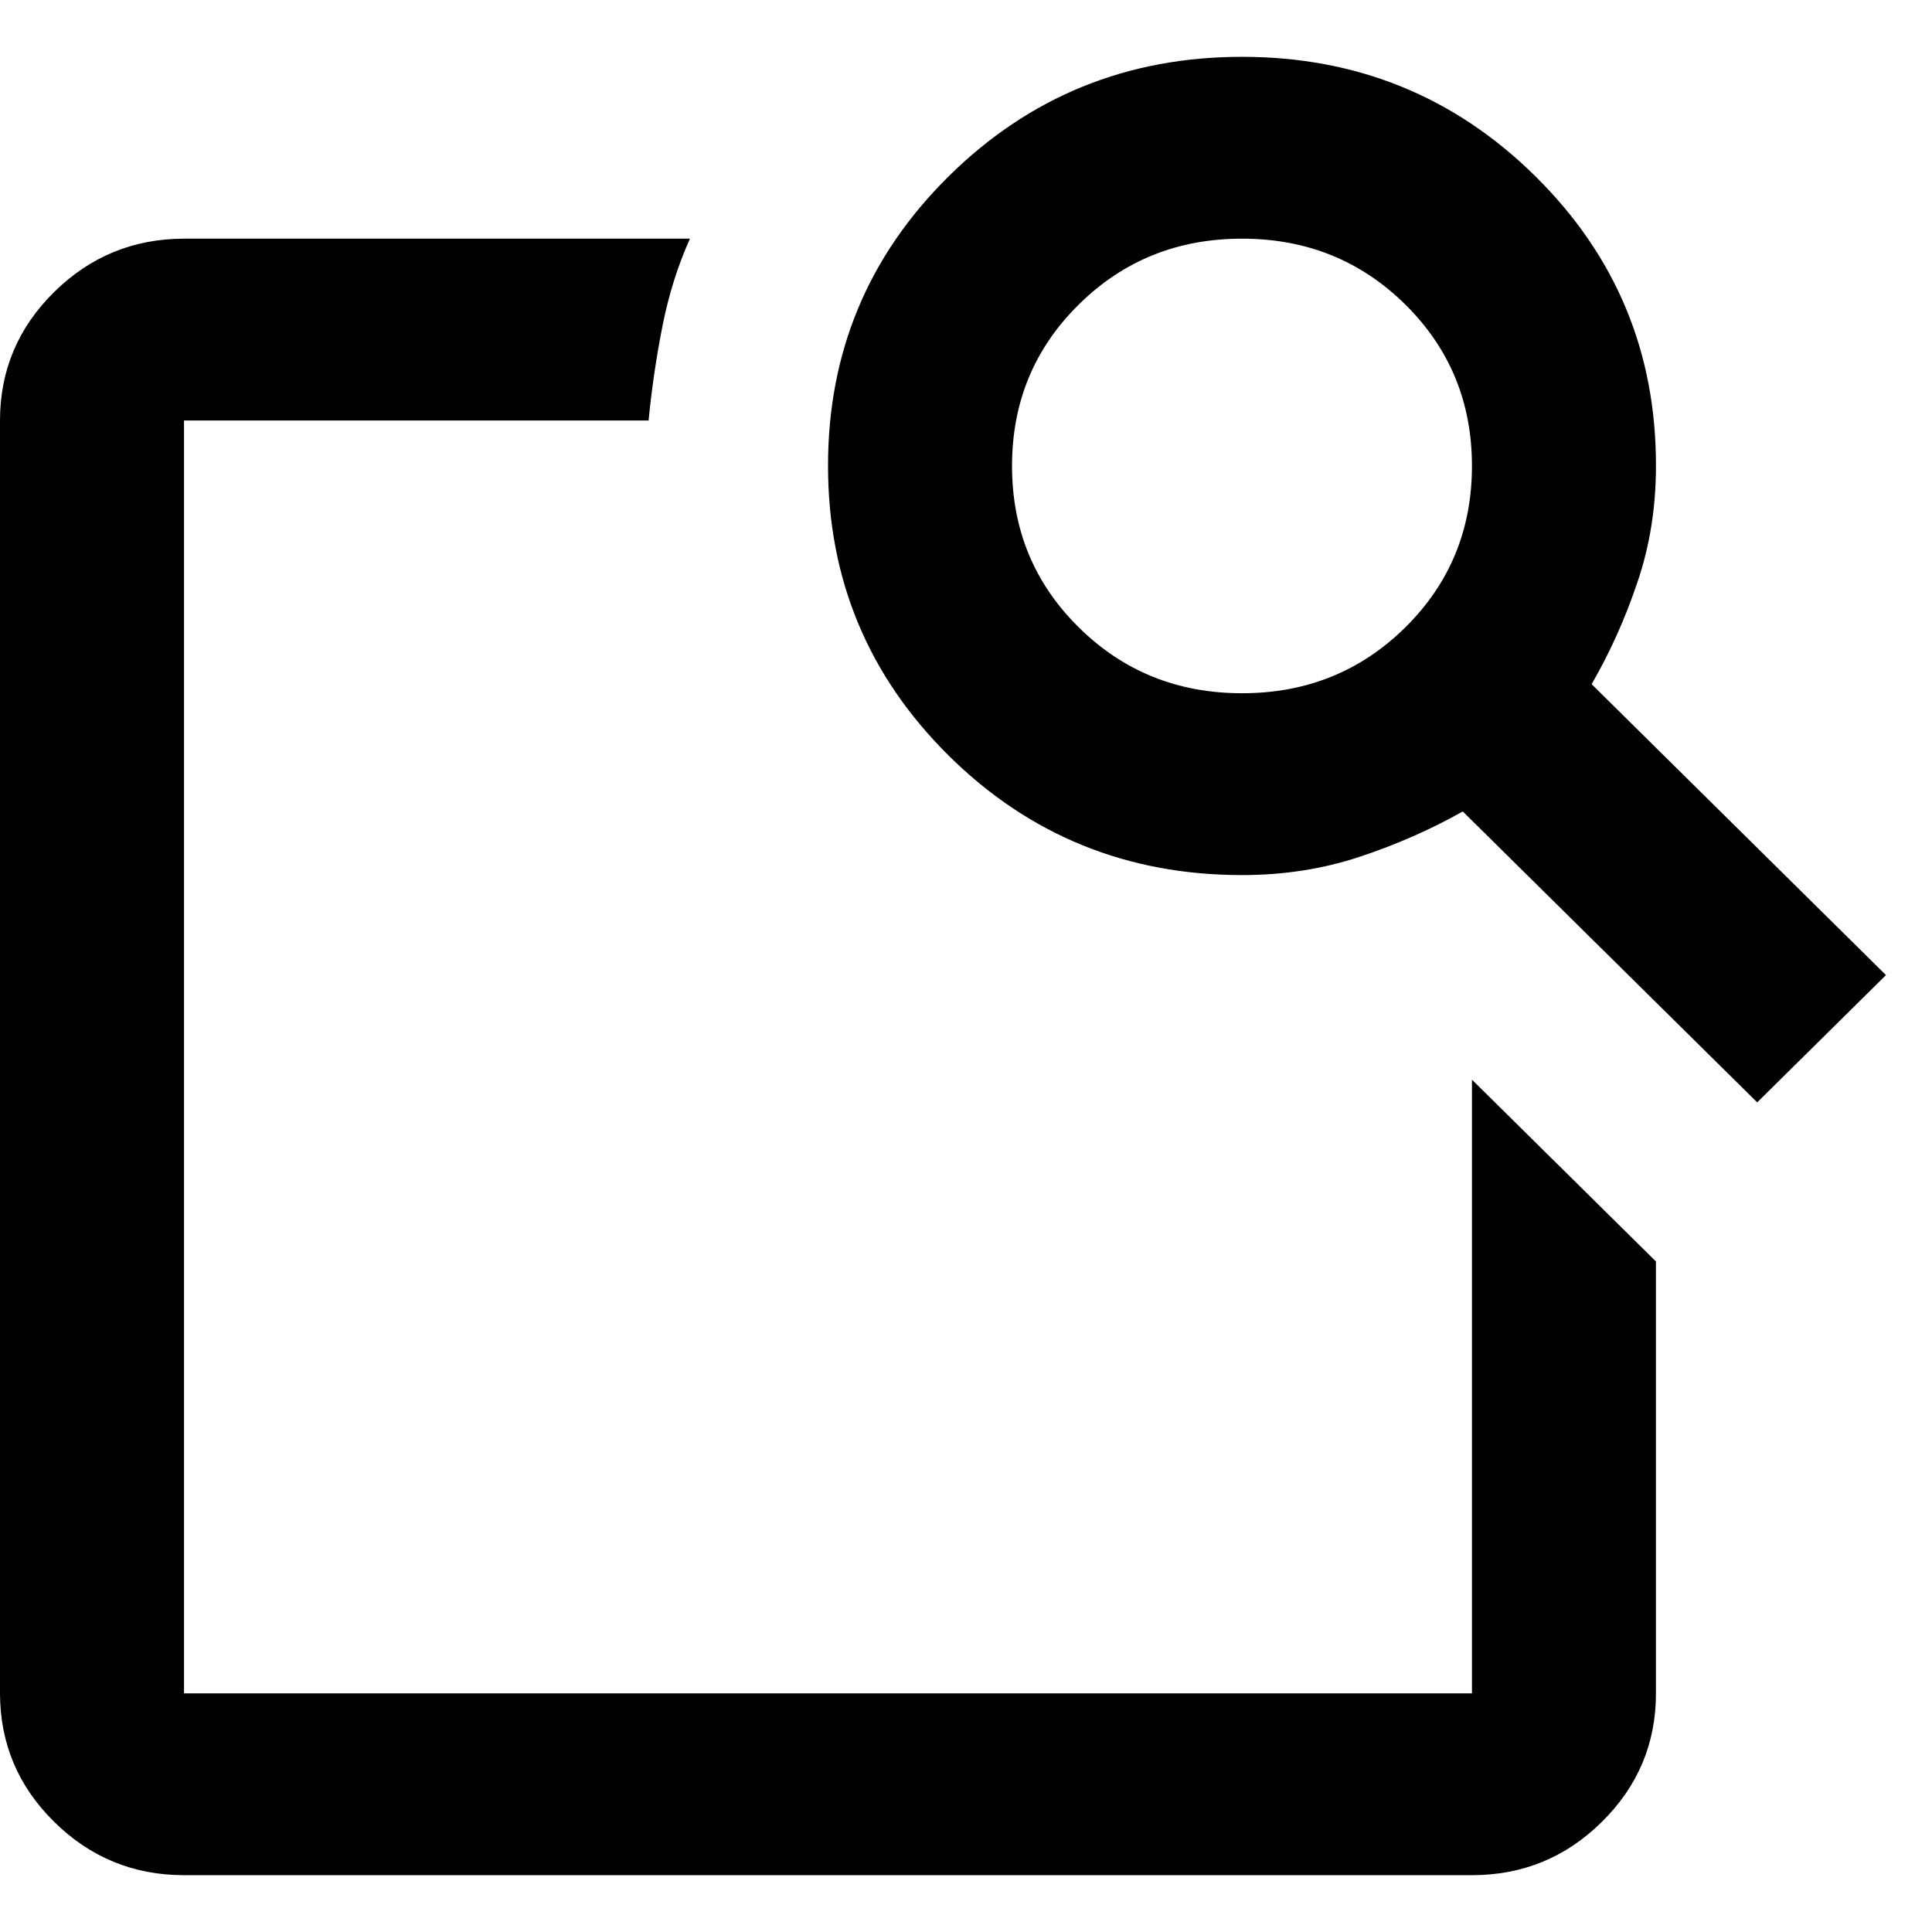 <svg width="17" height="17" viewBox="0 0 17 17" fill="none" xmlns="http://www.w3.org/2000/svg">
<g clip-path="url(#clip0_242_42)">
<path d="M12.952 9.5L14.571 11.1V14.9C14.571 15.34 14.413 15.717 14.096 16.03C13.779 16.344 13.398 16.5 12.952 16.5H1.619C1.174 16.5 0.793 16.343 0.476 16.03C0.159 15.717 0.001 15.341 0 14.9V3.7C0 3.26 0.159 2.883 0.476 2.57C0.793 2.257 1.174 2.101 1.619 2.1H6.071C5.963 2.34 5.883 2.597 5.829 2.87C5.775 3.144 5.734 3.421 5.707 3.7H1.619V14.9H12.952V9.5ZM14.005 6.02L16.595 8.58L15.462 9.7L12.871 7.14C12.588 7.3 12.284 7.433 11.961 7.54C11.637 7.647 11.293 7.7 10.929 7.7C9.917 7.7 9.057 7.35 8.349 6.65C7.641 5.949 7.286 5.099 7.286 4.1C7.285 3.101 7.639 2.251 8.349 1.55C9.058 0.85 9.918 0.5 10.929 0.5C11.939 0.5 12.8 0.85 13.509 1.55C14.219 2.251 14.573 3.101 14.571 4.1C14.571 4.46 14.518 4.8 14.409 5.12C14.302 5.44 14.167 5.74 14.005 6.02ZM10.929 6.1C11.495 6.1 11.974 5.907 12.366 5.52C12.757 5.133 12.952 4.66 12.952 4.1C12.952 3.54 12.757 3.067 12.366 2.68C11.974 2.293 11.495 2.1 10.929 2.1C10.362 2.1 9.883 2.293 9.492 2.68C9.1 3.067 8.905 3.54 8.905 4.1C8.905 4.66 9.1 5.133 9.492 5.52C9.883 5.907 10.362 6.1 10.929 6.1ZM1.619 9.5V14.9V3.7V9.3V9.06V9.5Z" fill="black"/>
</g>
<defs>
<clipPath id="clip0_242_42">
<rect width="17" height="16" fill="white" transform="translate(0 0.5)"/>
</clipPath>
</defs>
</svg>
